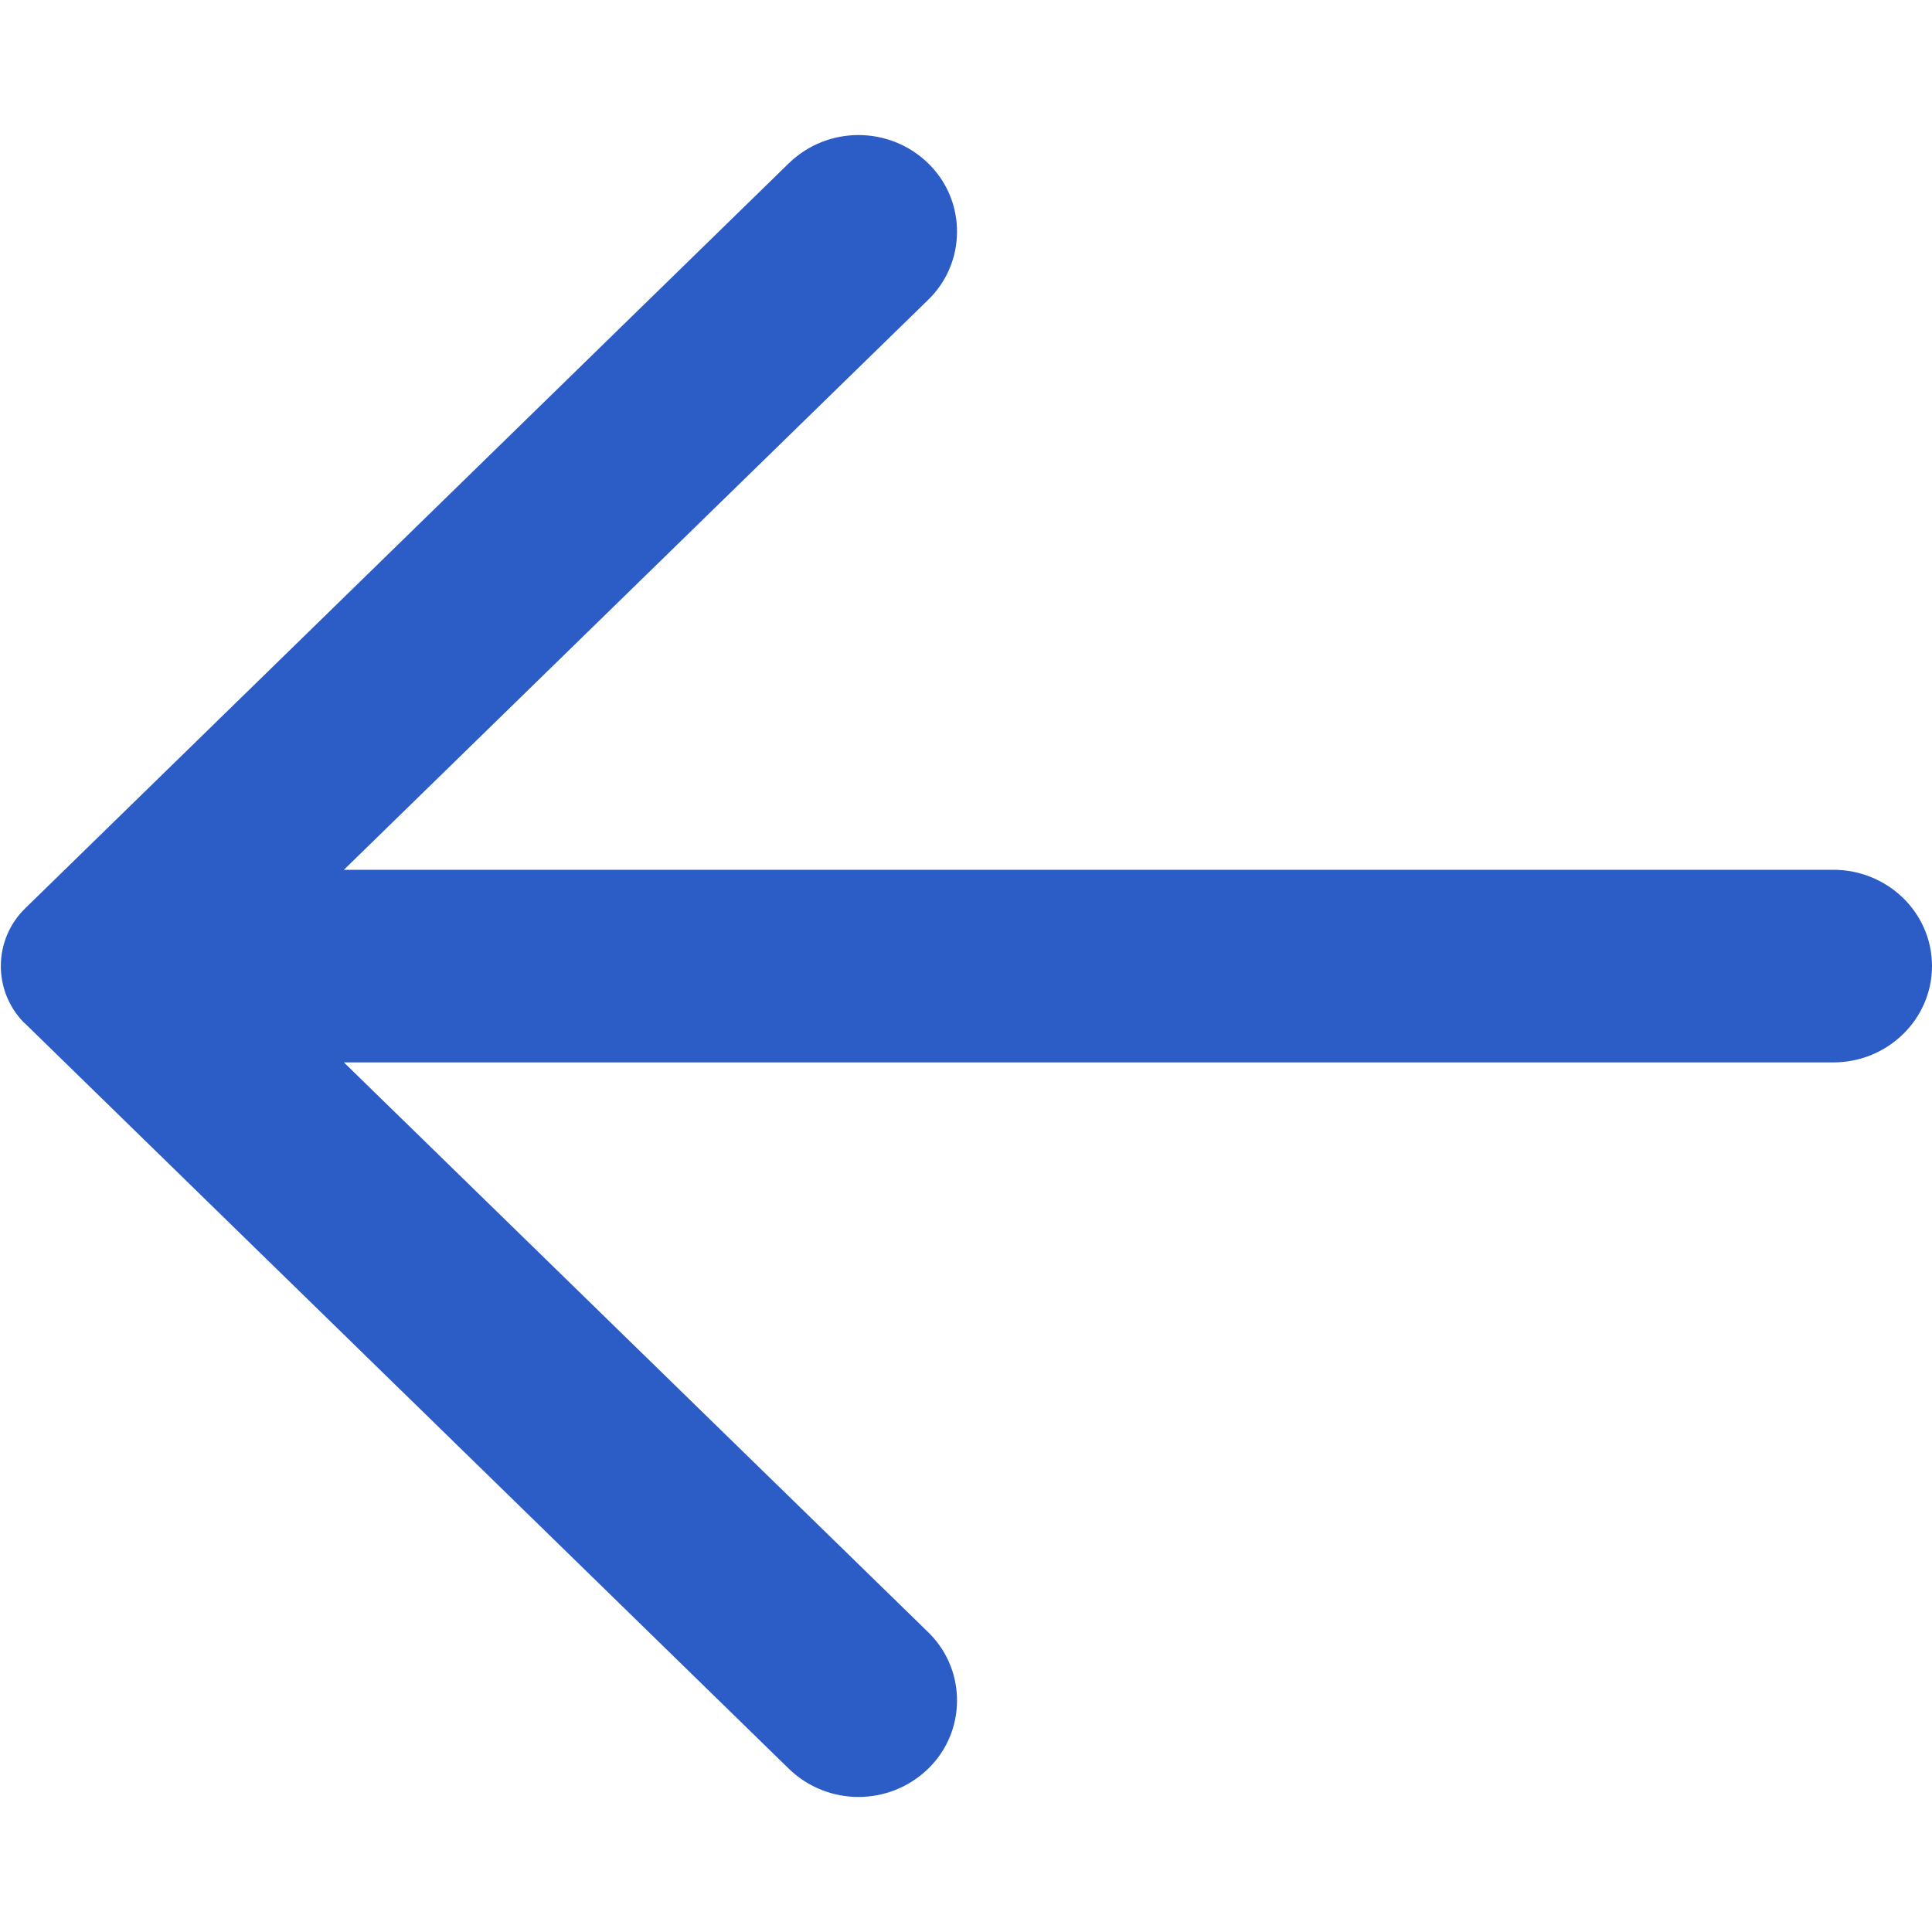 <svg width="10" height="10" viewBox="0 0 10 10" fill="none" xmlns="http://www.w3.org/2000/svg">
<path d="M1.78 4.502L4.805 1.551C5 1.361 5.003 1.049 4.814 0.855C4.811 0.852 4.808 0.849 4.805 0.846C4.604 0.65 4.283 0.65 4.082 0.846L0.131 4.701C-0.035 4.862 -0.038 5.127 0.123 5.292C0.126 5.294 0.128 5.297 0.131 5.299L4.082 9.154C4.283 9.35 4.604 9.35 4.805 9.154C5 8.964 5.003 8.652 4.814 8.458C4.811 8.455 4.808 8.452 4.805 8.449L1.78 5.499H9.489C9.771 5.499 10 5.275 10 5C10 4.725 9.771 4.502 9.489 4.502H1.78Z" fill="#2C5CC5"/>
</svg>
